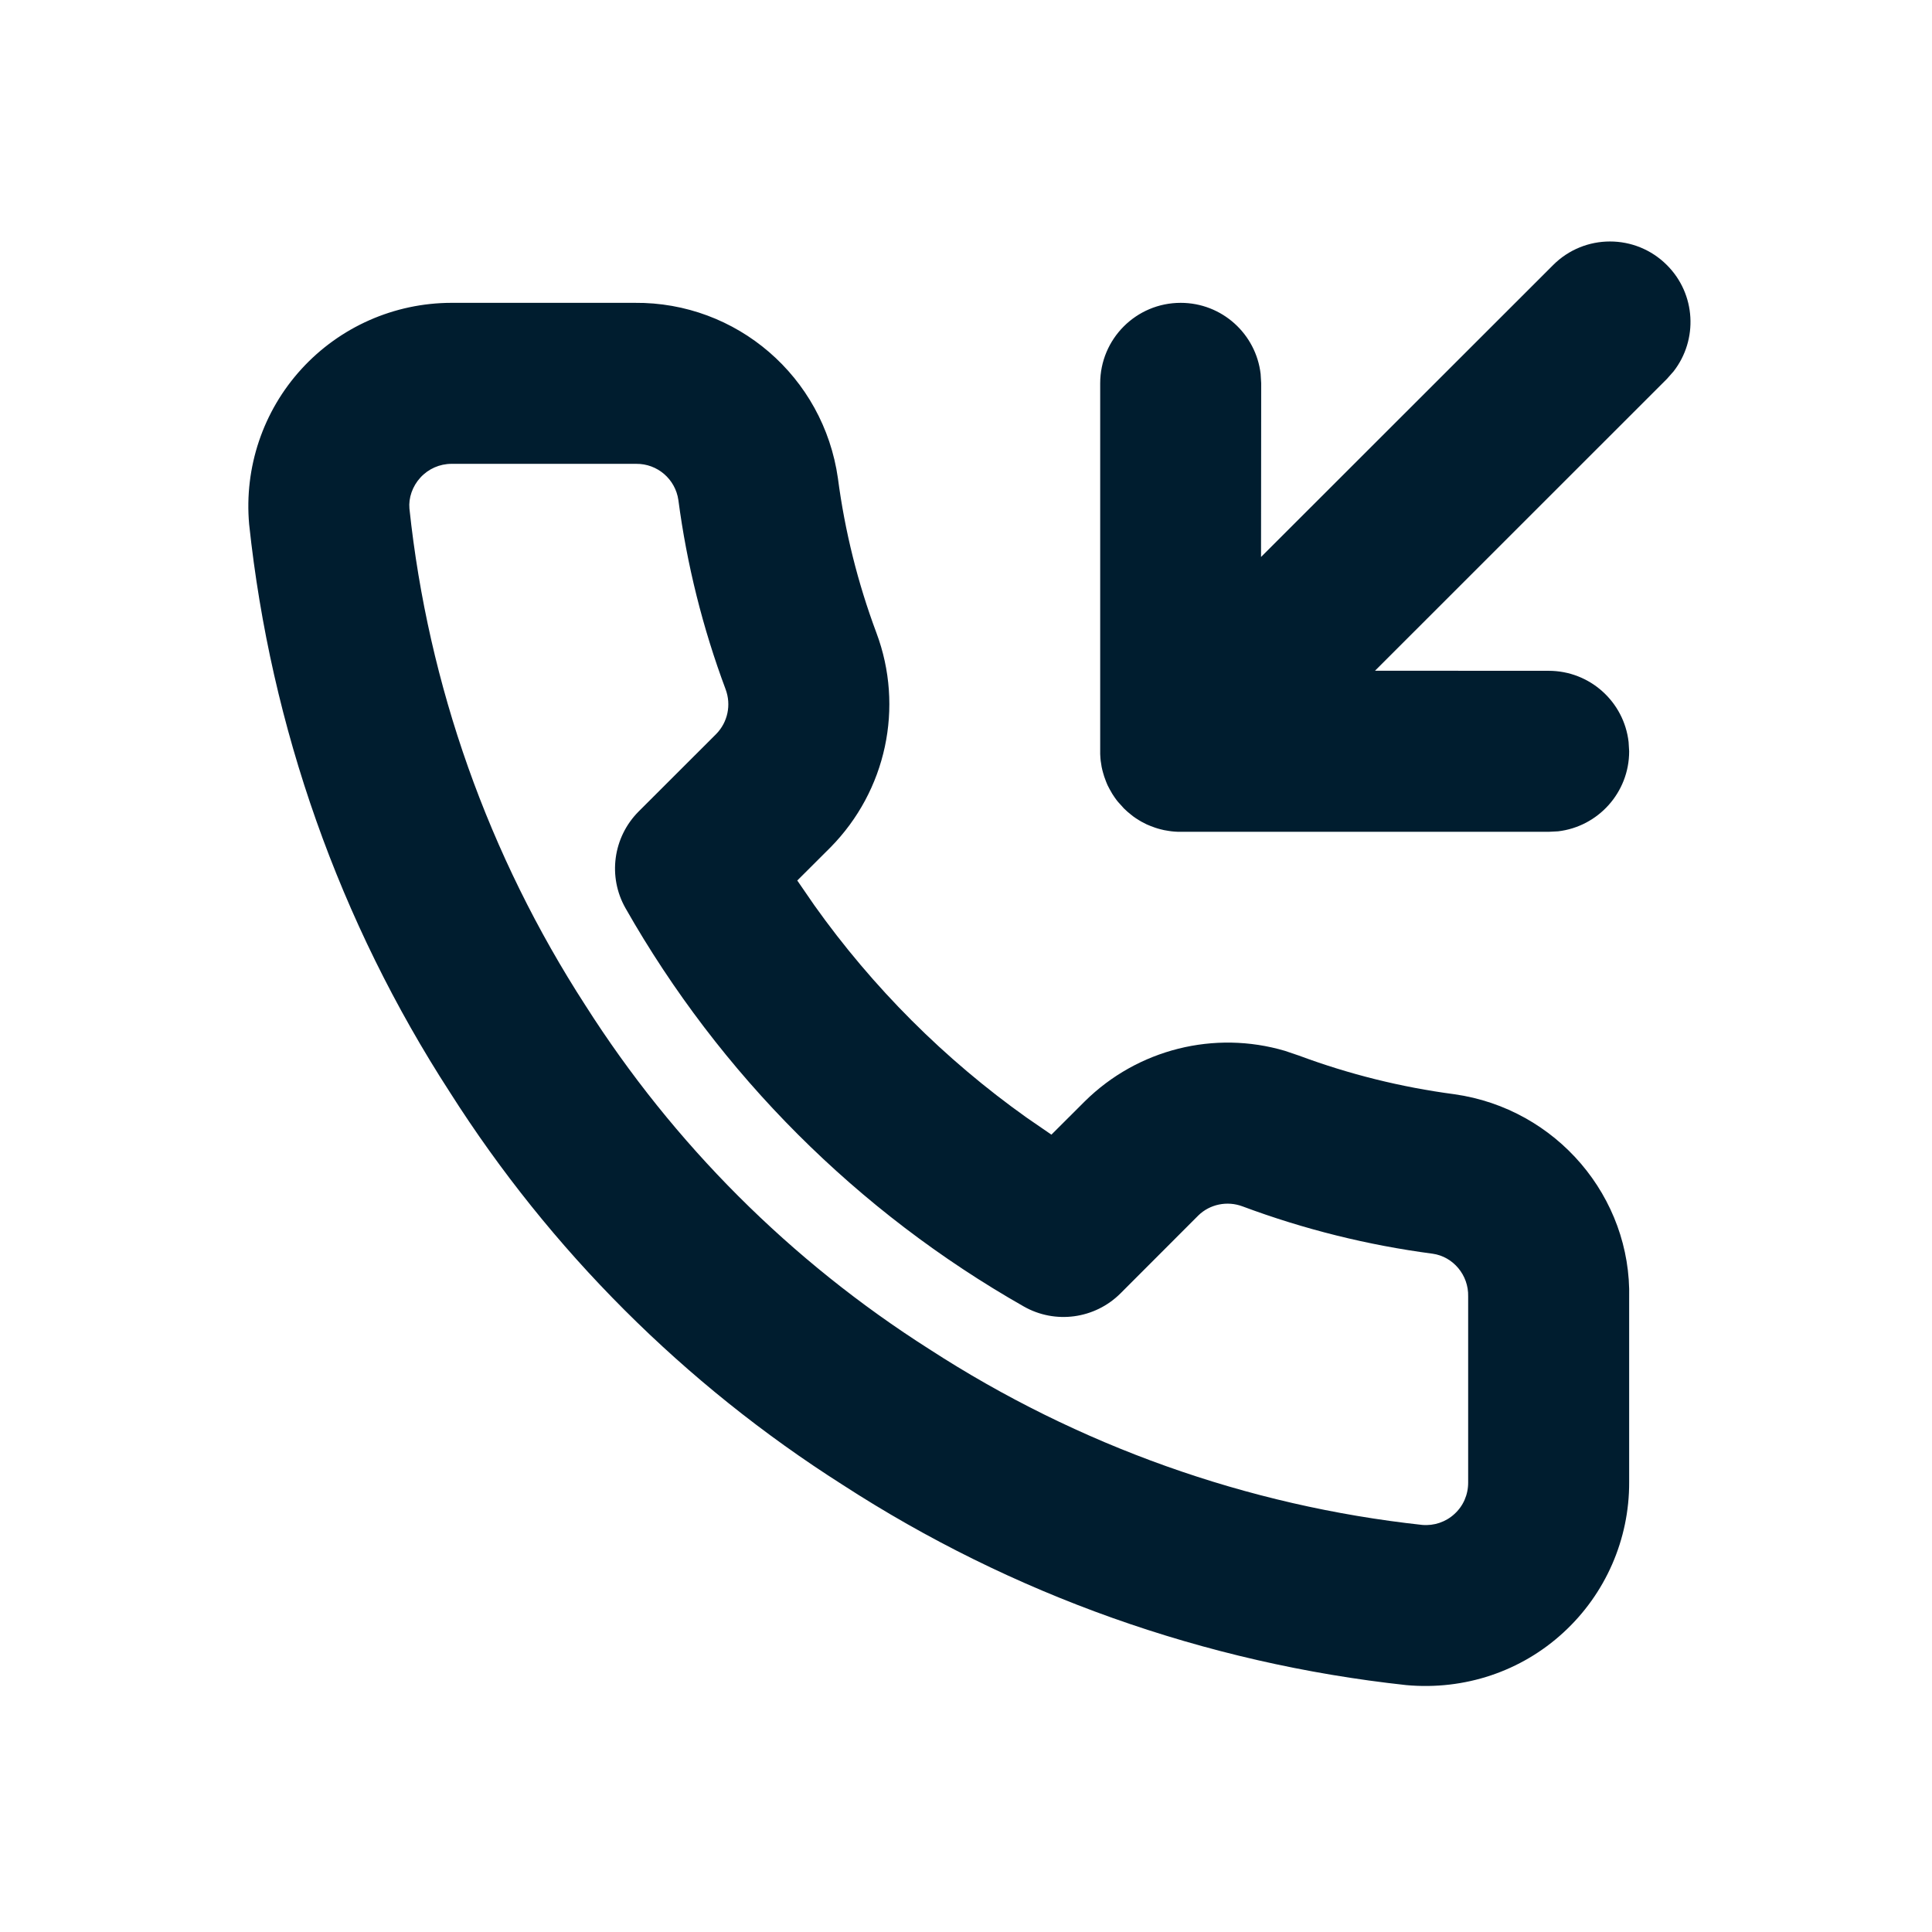 <svg xmlns="http://www.w3.org/2000/svg" width="24" height="24" viewBox="0 0 24 24"><path fill="#001D2F" fill-rule="evenodd" d="M7.884,3.762 C9.15,3.75 10.23,4.678 10.409,5.942 C10.495,6.598 10.656,7.243 10.887,7.861 C11.233,8.784 11.011,9.823 10.315,10.528 L10.315,10.528 L9.904,10.938 L10.116,11.246 C10.842,12.267 11.733,13.158 12.754,13.884 L12.754,13.884 L13.061,14.095 L13.476,13.681 C14.133,13.032 15.088,12.796 15.962,13.054 L15.962,13.054 L16.136,13.113 C16.757,13.344 17.402,13.505 18.067,13.593 C19.336,13.772 20.27,14.873 20.238,16.13 L20.238,16.13 L20.238,18.411 C20.241,19.122 19.944,19.801 19.42,20.281 C18.897,20.762 18.195,20.999 17.469,20.933 C14.969,20.662 12.568,19.807 10.466,18.444 C8.501,17.195 6.835,15.53 5.591,13.572 C4.218,11.453 3.364,9.04 3.095,6.513 C3.032,5.807 3.267,5.107 3.745,4.584 C4.223,4.061 4.898,3.763 5.608,3.762 L5.608,3.762 Z M7.903,5.762 L5.609,5.762 C5.462,5.762 5.321,5.824 5.222,5.933 C5.123,6.041 5.074,6.186 5.086,6.317 C5.319,8.516 6.068,10.629 7.274,12.492 C8.366,14.209 9.821,15.665 11.546,16.761 C13.393,17.959 15.496,18.707 17.667,18.943 C17.814,18.956 17.96,18.907 18.068,18.807 C18.177,18.708 18.239,18.567 18.238,18.415 L18.238,18.415 L18.238,16.105 C18.245,15.839 18.051,15.61 17.797,15.574 C16.991,15.468 16.199,15.271 15.435,14.986 C15.243,14.914 15.028,14.96 14.886,15.099 L14.886,15.099 L13.919,16.067 C13.6,16.385 13.108,16.452 12.717,16.229 C10.653,15.056 8.944,13.347 7.771,11.283 C7.548,10.892 7.615,10.4 7.933,10.081 L7.933,10.081 L8.897,9.118 C9.04,8.972 9.086,8.757 9.014,8.563 C8.729,7.801 8.532,7.009 8.427,6.212 C8.39,5.952 8.166,5.759 7.903,5.762 L7.903,5.762 Z M20.707,3.293 C21.068,3.653 21.095,4.221 20.79,4.613 L20.707,4.707 L17.081,8.332 L19.238,8.333 C19.751,8.333 20.174,8.719 20.231,9.217 L20.238,9.333 C20.238,9.846 19.852,10.269 19.355,10.327 L19.238,10.333 L14.667,10.333 L14.634,10.333 C14.616,10.332 14.599,10.331 14.582,10.33 L14.667,10.333 C14.616,10.333 14.567,10.33 14.518,10.322 C14.499,10.319 14.479,10.316 14.46,10.312 C14.444,10.309 14.429,10.305 14.414,10.301 C14.393,10.296 14.372,10.289 14.35,10.282 C14.331,10.276 14.312,10.269 14.293,10.261 C14.277,10.255 14.261,10.248 14.245,10.241 C14.223,10.23 14.201,10.219 14.179,10.207 C14.168,10.201 14.158,10.194 14.147,10.188 C14.122,10.173 14.098,10.157 14.075,10.14 C14.067,10.133 14.058,10.127 14.05,10.12 C13.988,10.072 13.932,10.016 13.883,9.955 L13.96,10.04 C13.917,9.998 13.879,9.953 13.846,9.905 C13.836,9.891 13.826,9.876 13.817,9.861 C13.806,9.843 13.795,9.824 13.785,9.805 C13.776,9.789 13.768,9.773 13.76,9.757 C13.753,9.74 13.745,9.724 13.739,9.707 C13.731,9.687 13.724,9.667 13.717,9.647 C13.712,9.631 13.707,9.615 13.703,9.6 C13.696,9.576 13.69,9.552 13.685,9.527 C13.683,9.514 13.681,9.501 13.679,9.488 C13.677,9.476 13.675,9.463 13.673,9.45 L13.67,9.419 C13.669,9.401 13.668,9.384 13.667,9.366 L13.667,9.333 L13.667,4.762 C13.667,4.21 14.114,3.762 14.667,3.762 C15.18,3.762 15.602,4.148 15.66,4.645 L15.667,4.762 L15.665,6.919 L19.293,3.293 C19.683,2.902 20.317,2.902 20.707,3.293 Z"/></svg>

